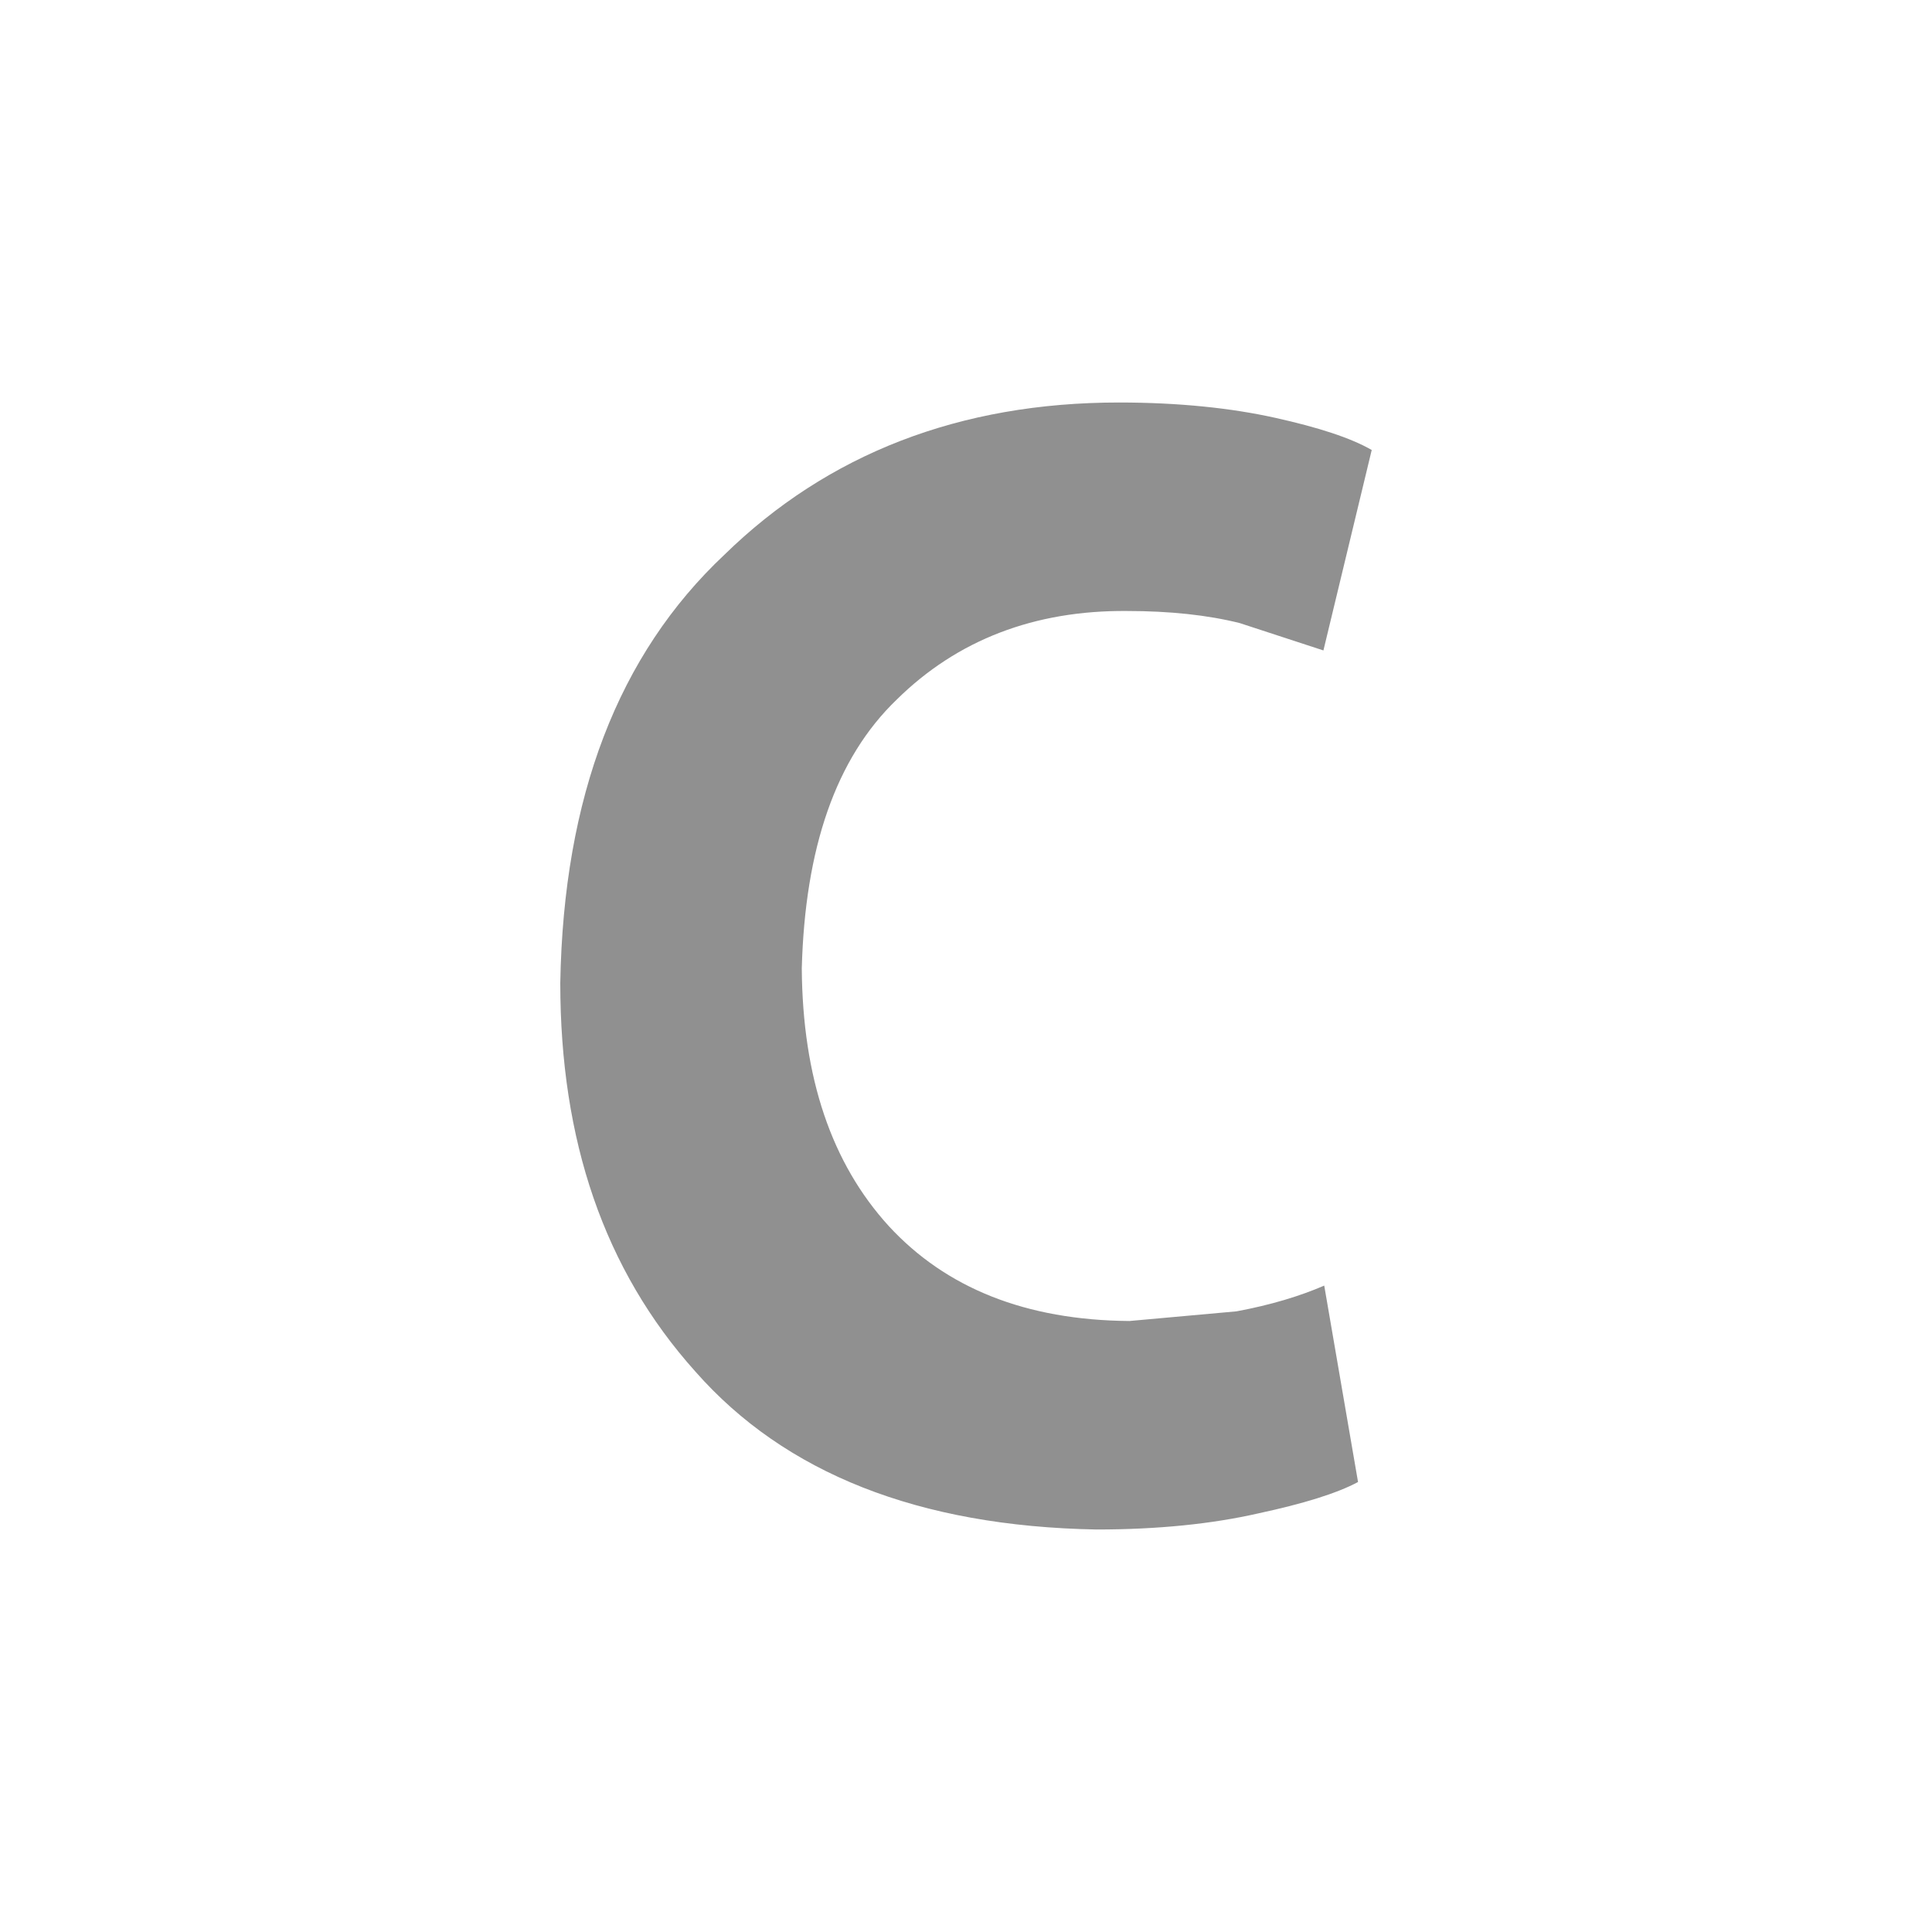 <?xml version="1.0" encoding="UTF-8" standalone="no"?>
<svg
   xmlns:dc="http://purl.org/dc/elements/1.1/"
   xmlns:cc="http://creativecommons.org/ns#"
   xmlns:rdf="http://www.w3.org/1999/02/22-rdf-syntax-ns#"
   xmlns:svg="http://www.w3.org/2000/svg"
   xmlns="http://www.w3.org/2000/svg"
   xmlns:sodipodi="http://sodipodi.sourceforge.net/DTD/sodipodi-0.dtd"
   xmlns:inkscape="http://www.inkscape.org/namespaces/inkscape"
   version="1.1"
   viewBox="0 0 24 24"
   id="svg4"
   sodipodi:docname="text-x-c-symbolic.svg"
   inkscape:version="1.0.1 (3bc2e813f5, 2020-09-07)">
  <defs
     id="defs8" />
  <sodipodi:namedview
     pagecolor="#ffffff"
     bordercolor="#666666"
     borderopacity="1"
     objecttolerance="10"
     gridtolerance="10"
     guidetolerance="10"
     inkscape:pageopacity="0"
     inkscape:pageshadow="2"
     inkscape:window-width="948"
     inkscape:window-height="1000"
     id="namedview6"
     showgrid="false"
     inkscape:zoom="33.208333"
     inkscape:cx="12"
     inkscape:cy="12"
     inkscape:window-x="26"
     inkscape:window-y="23"
     inkscape:window-maximized="0"
     inkscape:current-layer="svg4" />
  <path fill="#909090"
     d="m16.45 15.97.42 2.44c-.26.14-.68.27-1.24.39-.57.13-1.24.2-2.01.2-2.21-.04-3.87-.7-4.98-1.96-1.14-1.27-1.68-2.88-1.68-4.83.04-2.31.72-4.08 2.04-5.32 1.28-1.25 2.92-1.89 4.9-1.89.75 0 1.4.07 1.94.19s.94.25 1.2.4l-.6 2.49-1.04-.34c-.4-.1-.87-.15-1.4-.15-1.15-.01-2.11.36-2.86 1.1-.76.73-1.14 1.85-1.18 3.34.01 1.36.37 2.42 1.08 3.2.71.77 1.7 1.17 2.99 1.18l1.33-.12c.43-.08.79-.19 1.09-.32z"
     style="fill:#909090;fill-opacity:1"
     id="path2" />
</svg>
